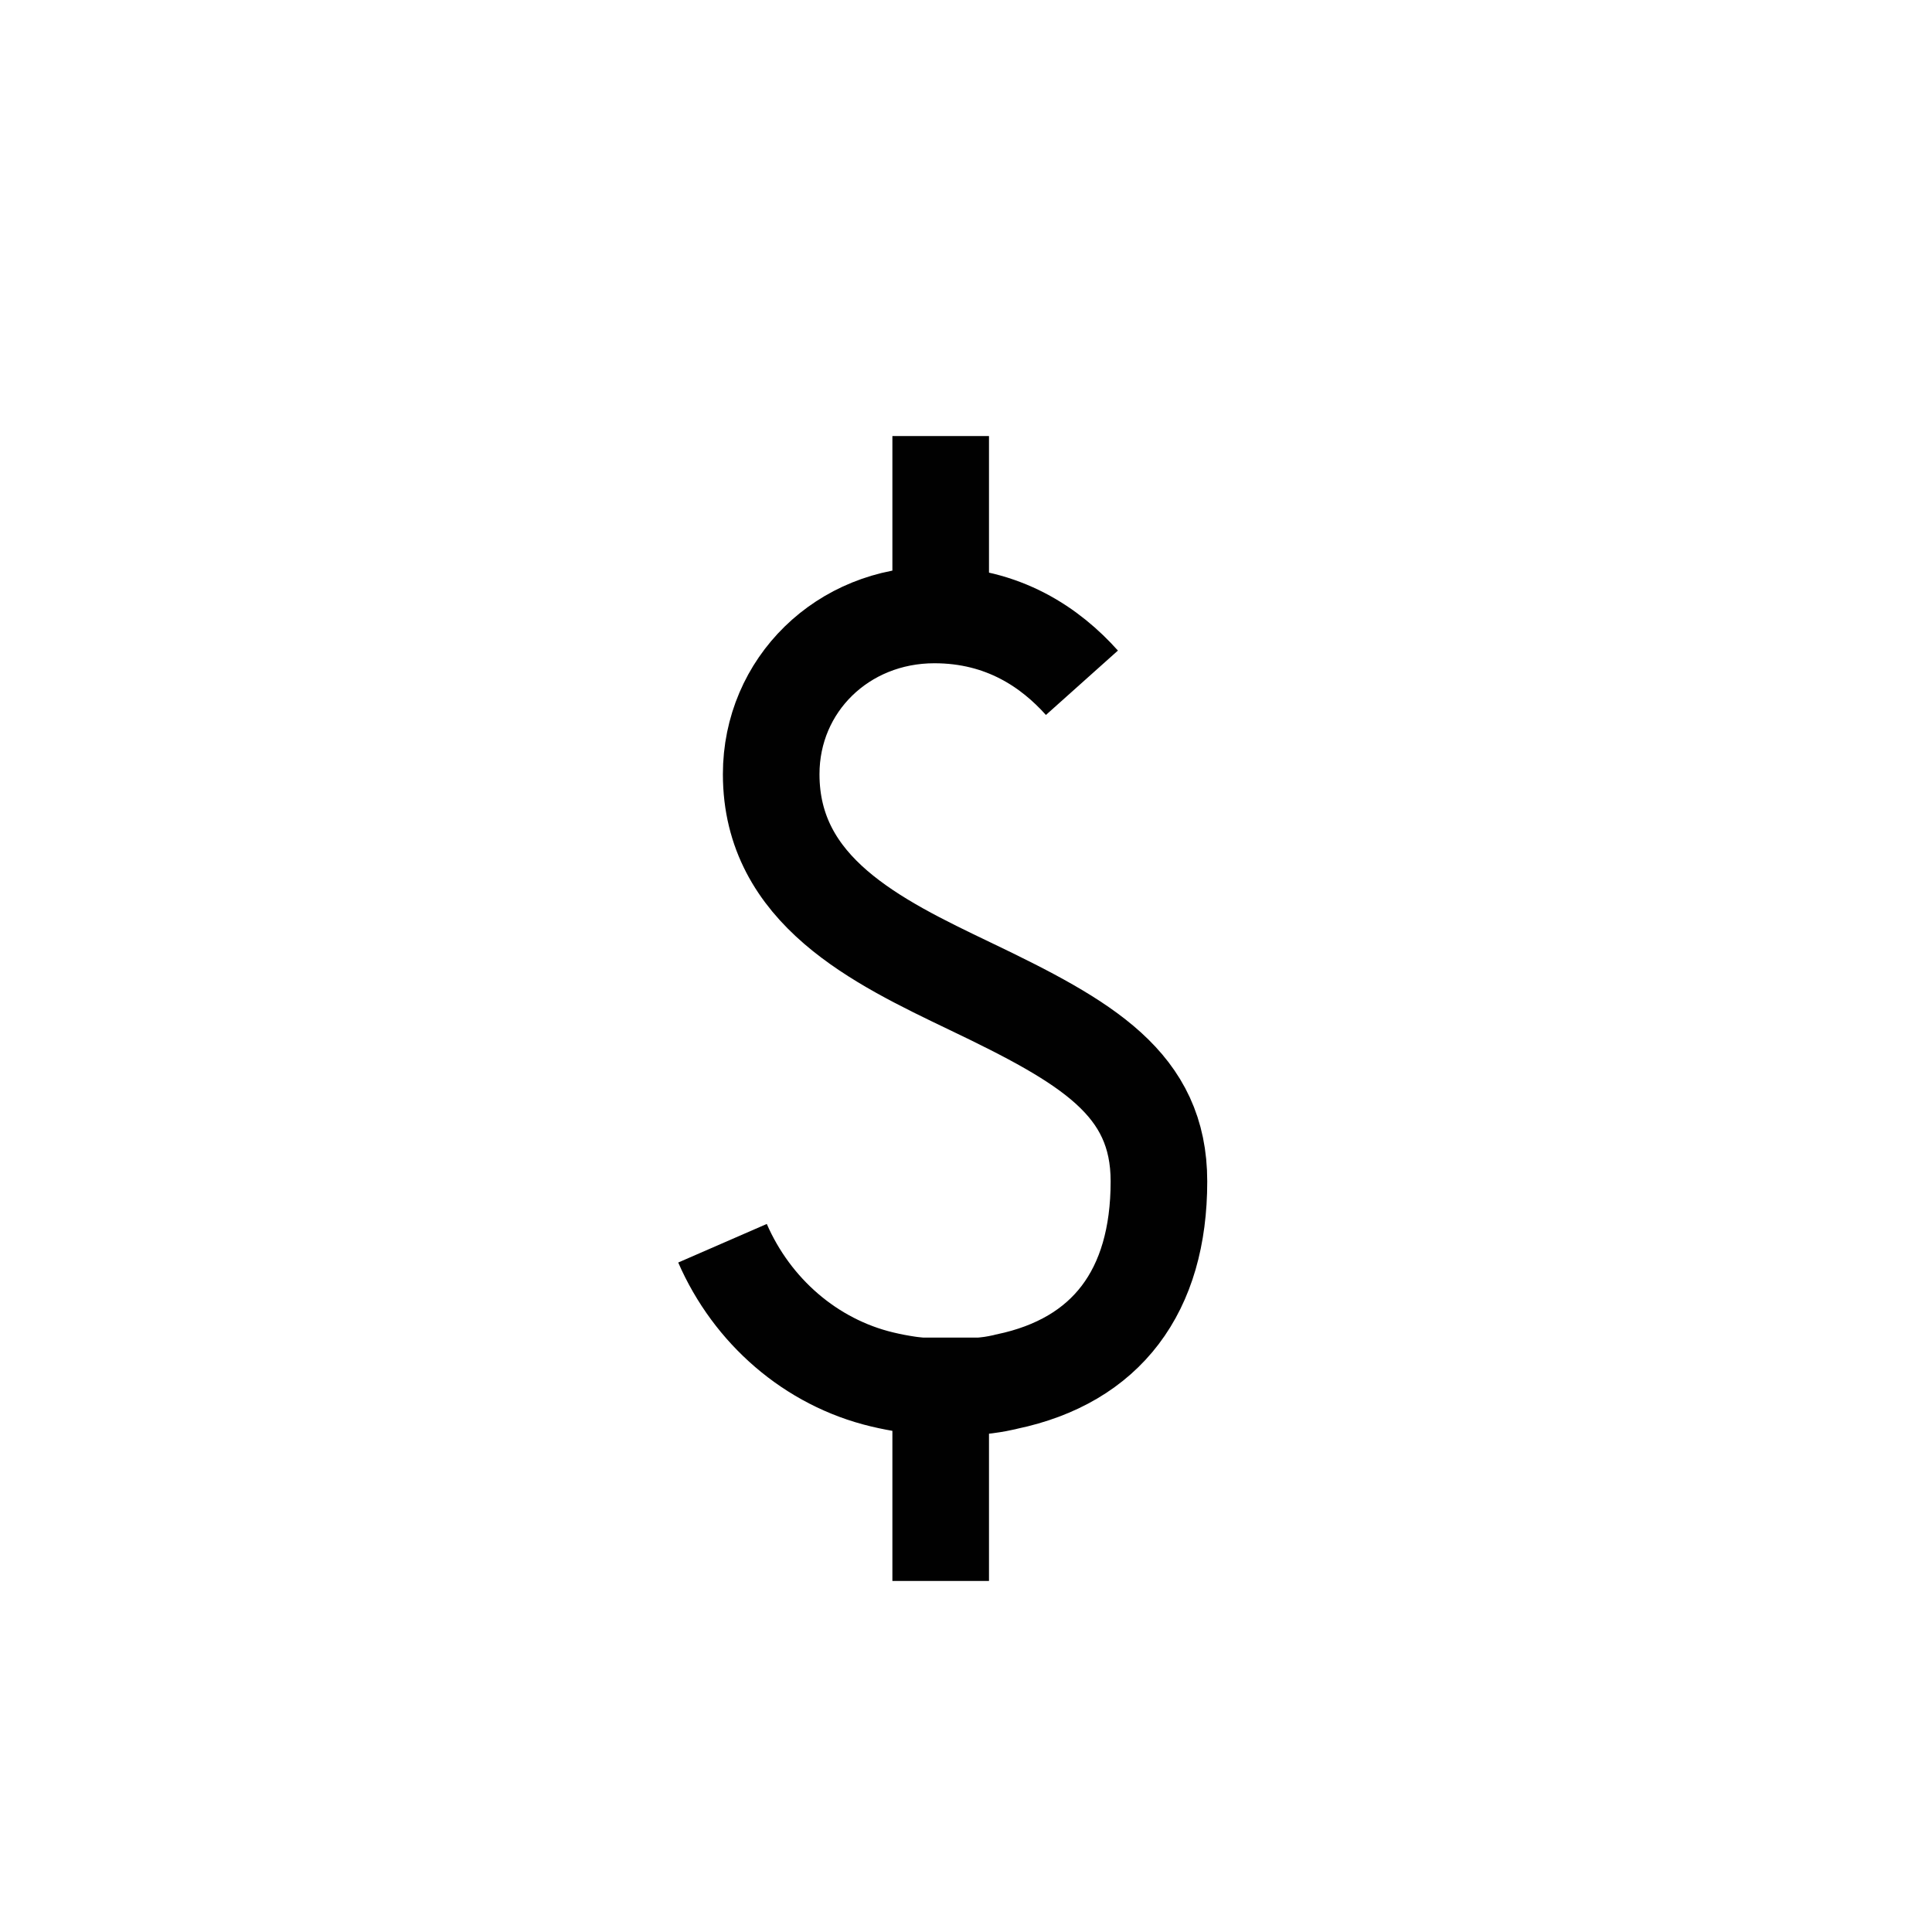 <svg version="1.1" x="0px" y="0px" viewBox="0 0 30 30">

<g>
	<path fill="none" stroke="#010101" stroke-width="1.5" stroke-miterlimit="10" d="M16.8,10.602
		c-0.483-0.54-1.217-1.053-2.291-1.053c-1.422,0-2.534,1.086-2.534,2.473c0,1.812,1.641,2.598,3.087,3.291
		c1.825,0.873,2.934,1.516,2.934,3.031c0,1.709-0.816,2.785-2.361,3.109c0,0-0.83,0.232-1.937-0.033
		c-1.107-0.264-2.02-1.061-2.479-2.115"/>
	<line fill="none" stroke="#010101" stroke-width="1.5" stroke-miterlimit="10" x1="14.607" y1="6.771" x2="14.607" y2="10.242"/>
	<line fill="none" stroke="#010101" stroke-width="1.5" stroke-miterlimit="10" x1="14.607" y1="20.77" x2="14.607" y2="24.549"/>
</g>

</svg>